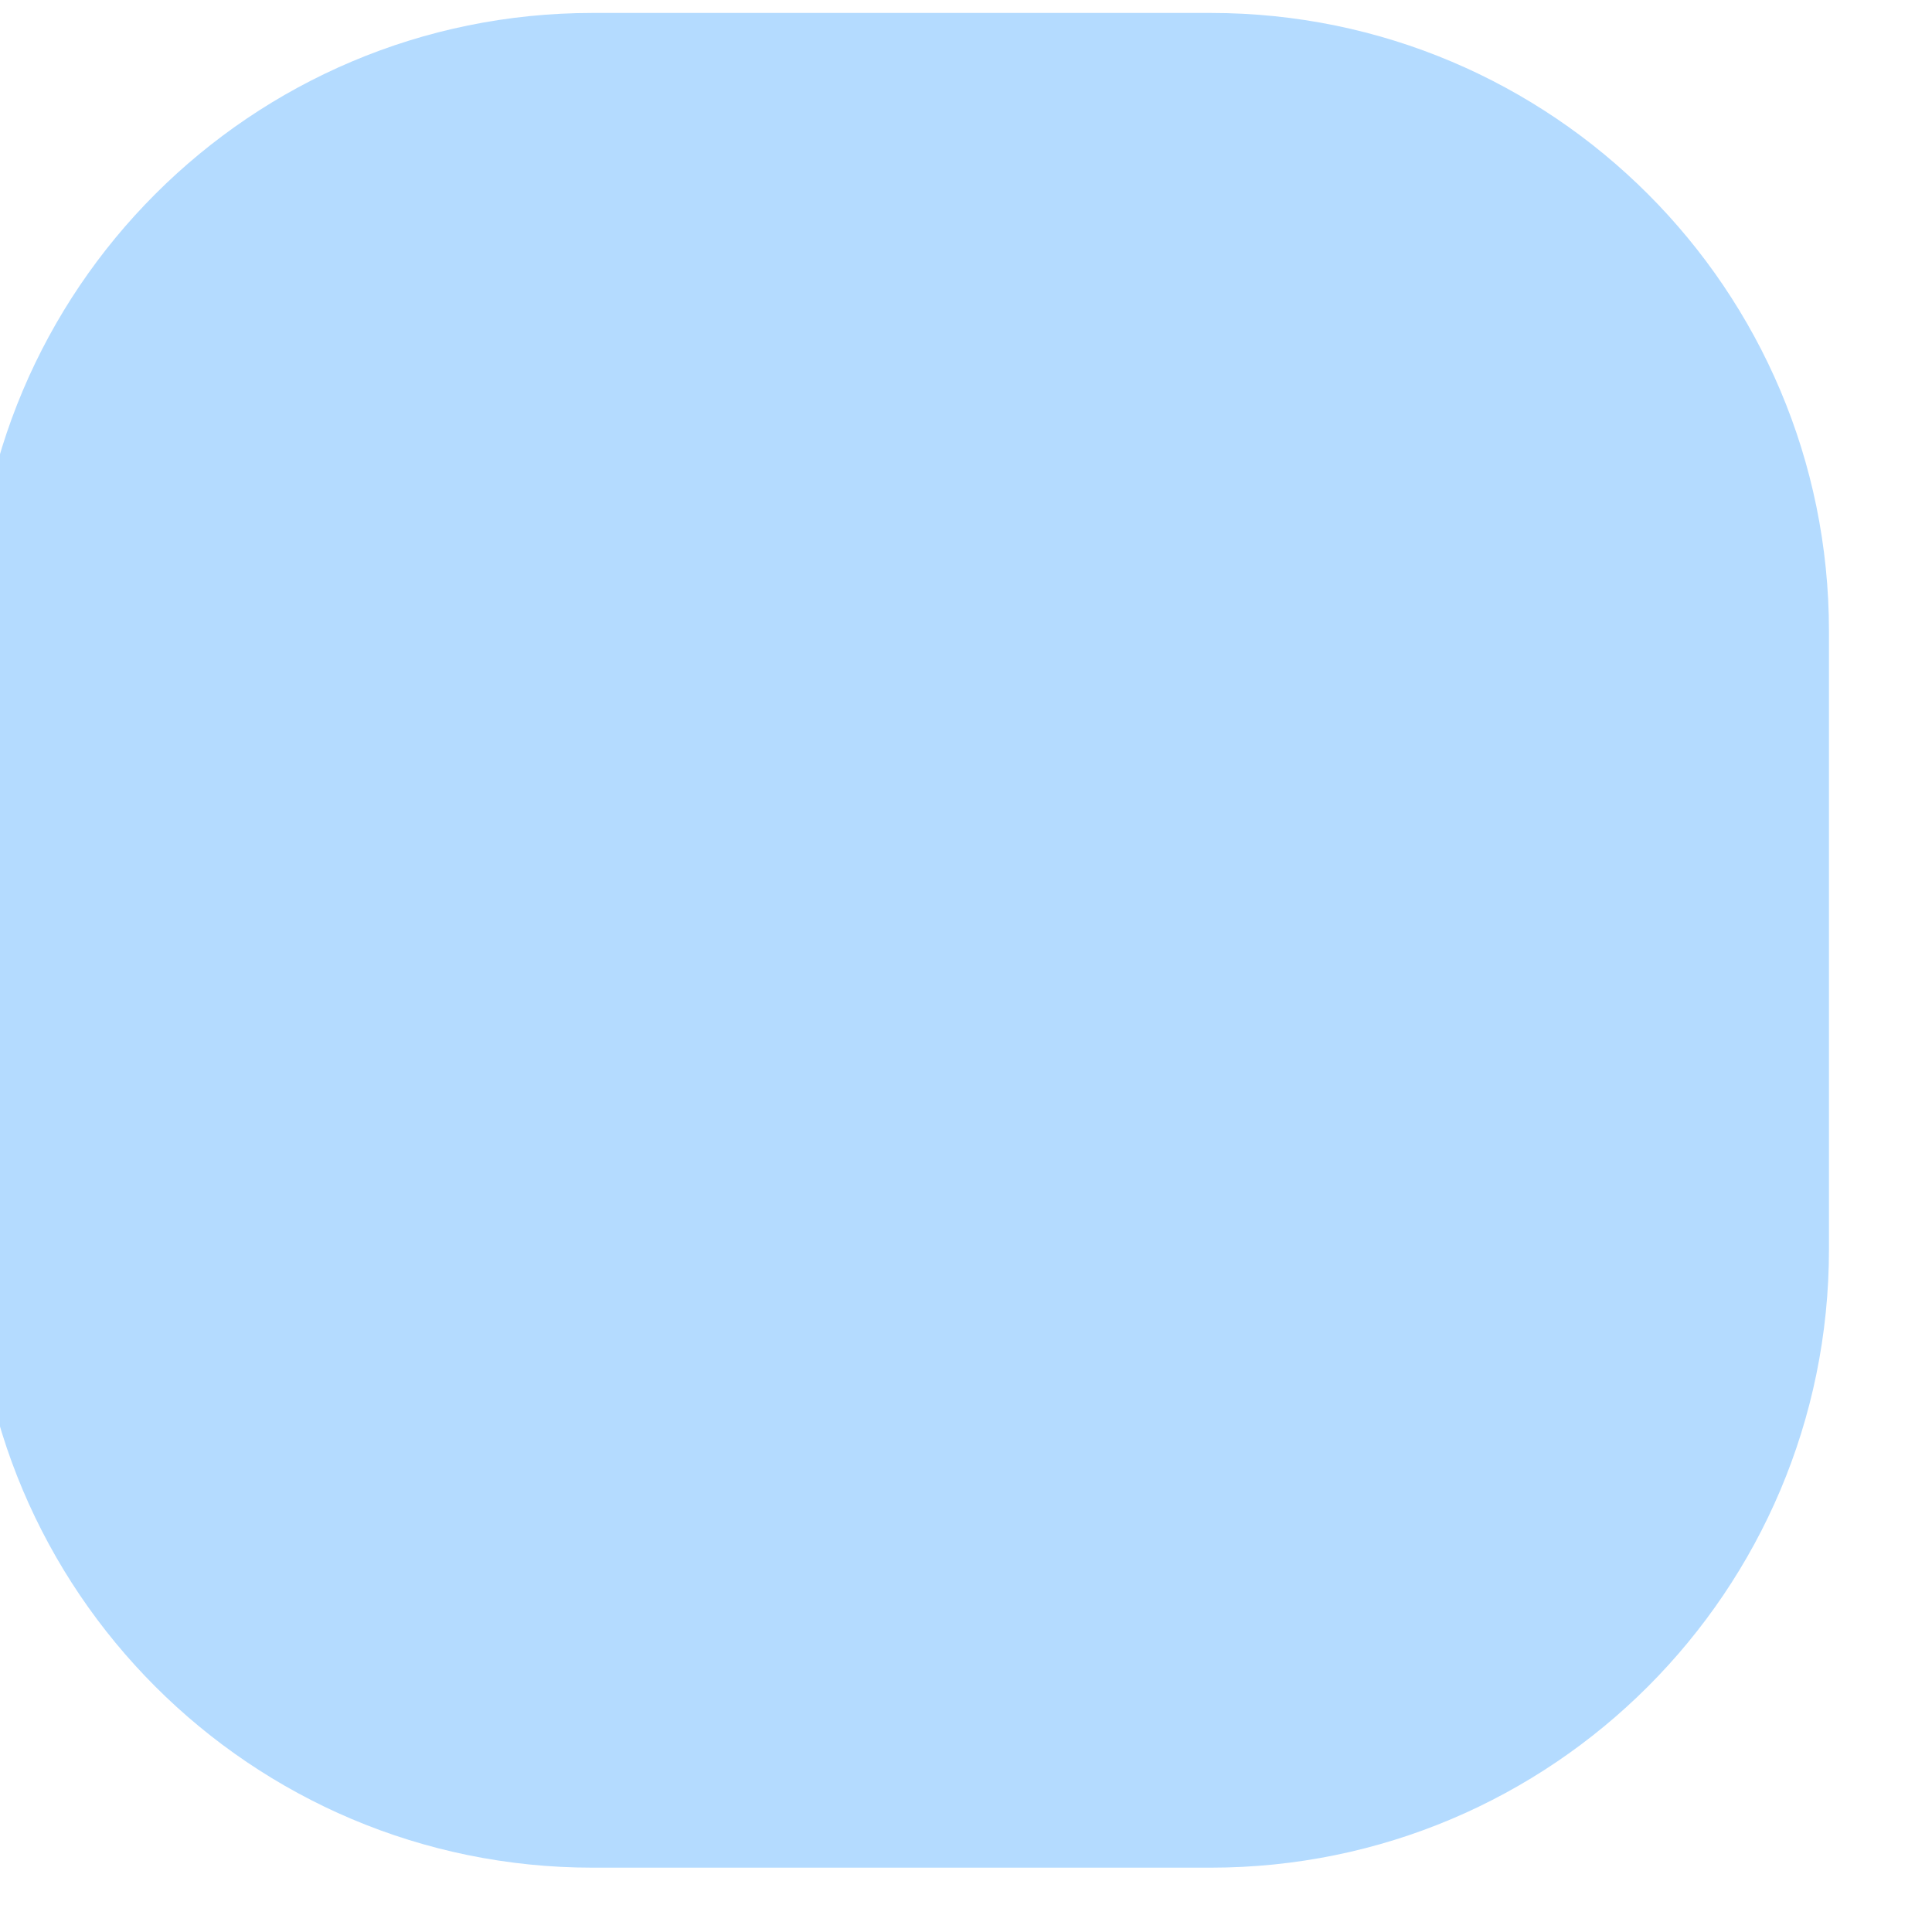 <svg width="30" height="30" viewBox="0 0 30 30" fill="none" xmlns="http://www.w3.org/2000/svg" xmlns:xlink="http://www.w3.org/1999/xlink">
<path d="M-0.4,9.801C-0.4,4.499 3.898,0.201 9.2,0.201L18.8,0.201C24.102,0.201 28.4,4.499 28.4,9.801L28.4,19.401C28.4,24.703 24.102,29.001 18.8,29.001L9.2,29.001C3.898,29.001 -0.4,24.703 -0.4,19.401L-0.4,9.801Z" fill="#B4DBFF"/>
</svg>

